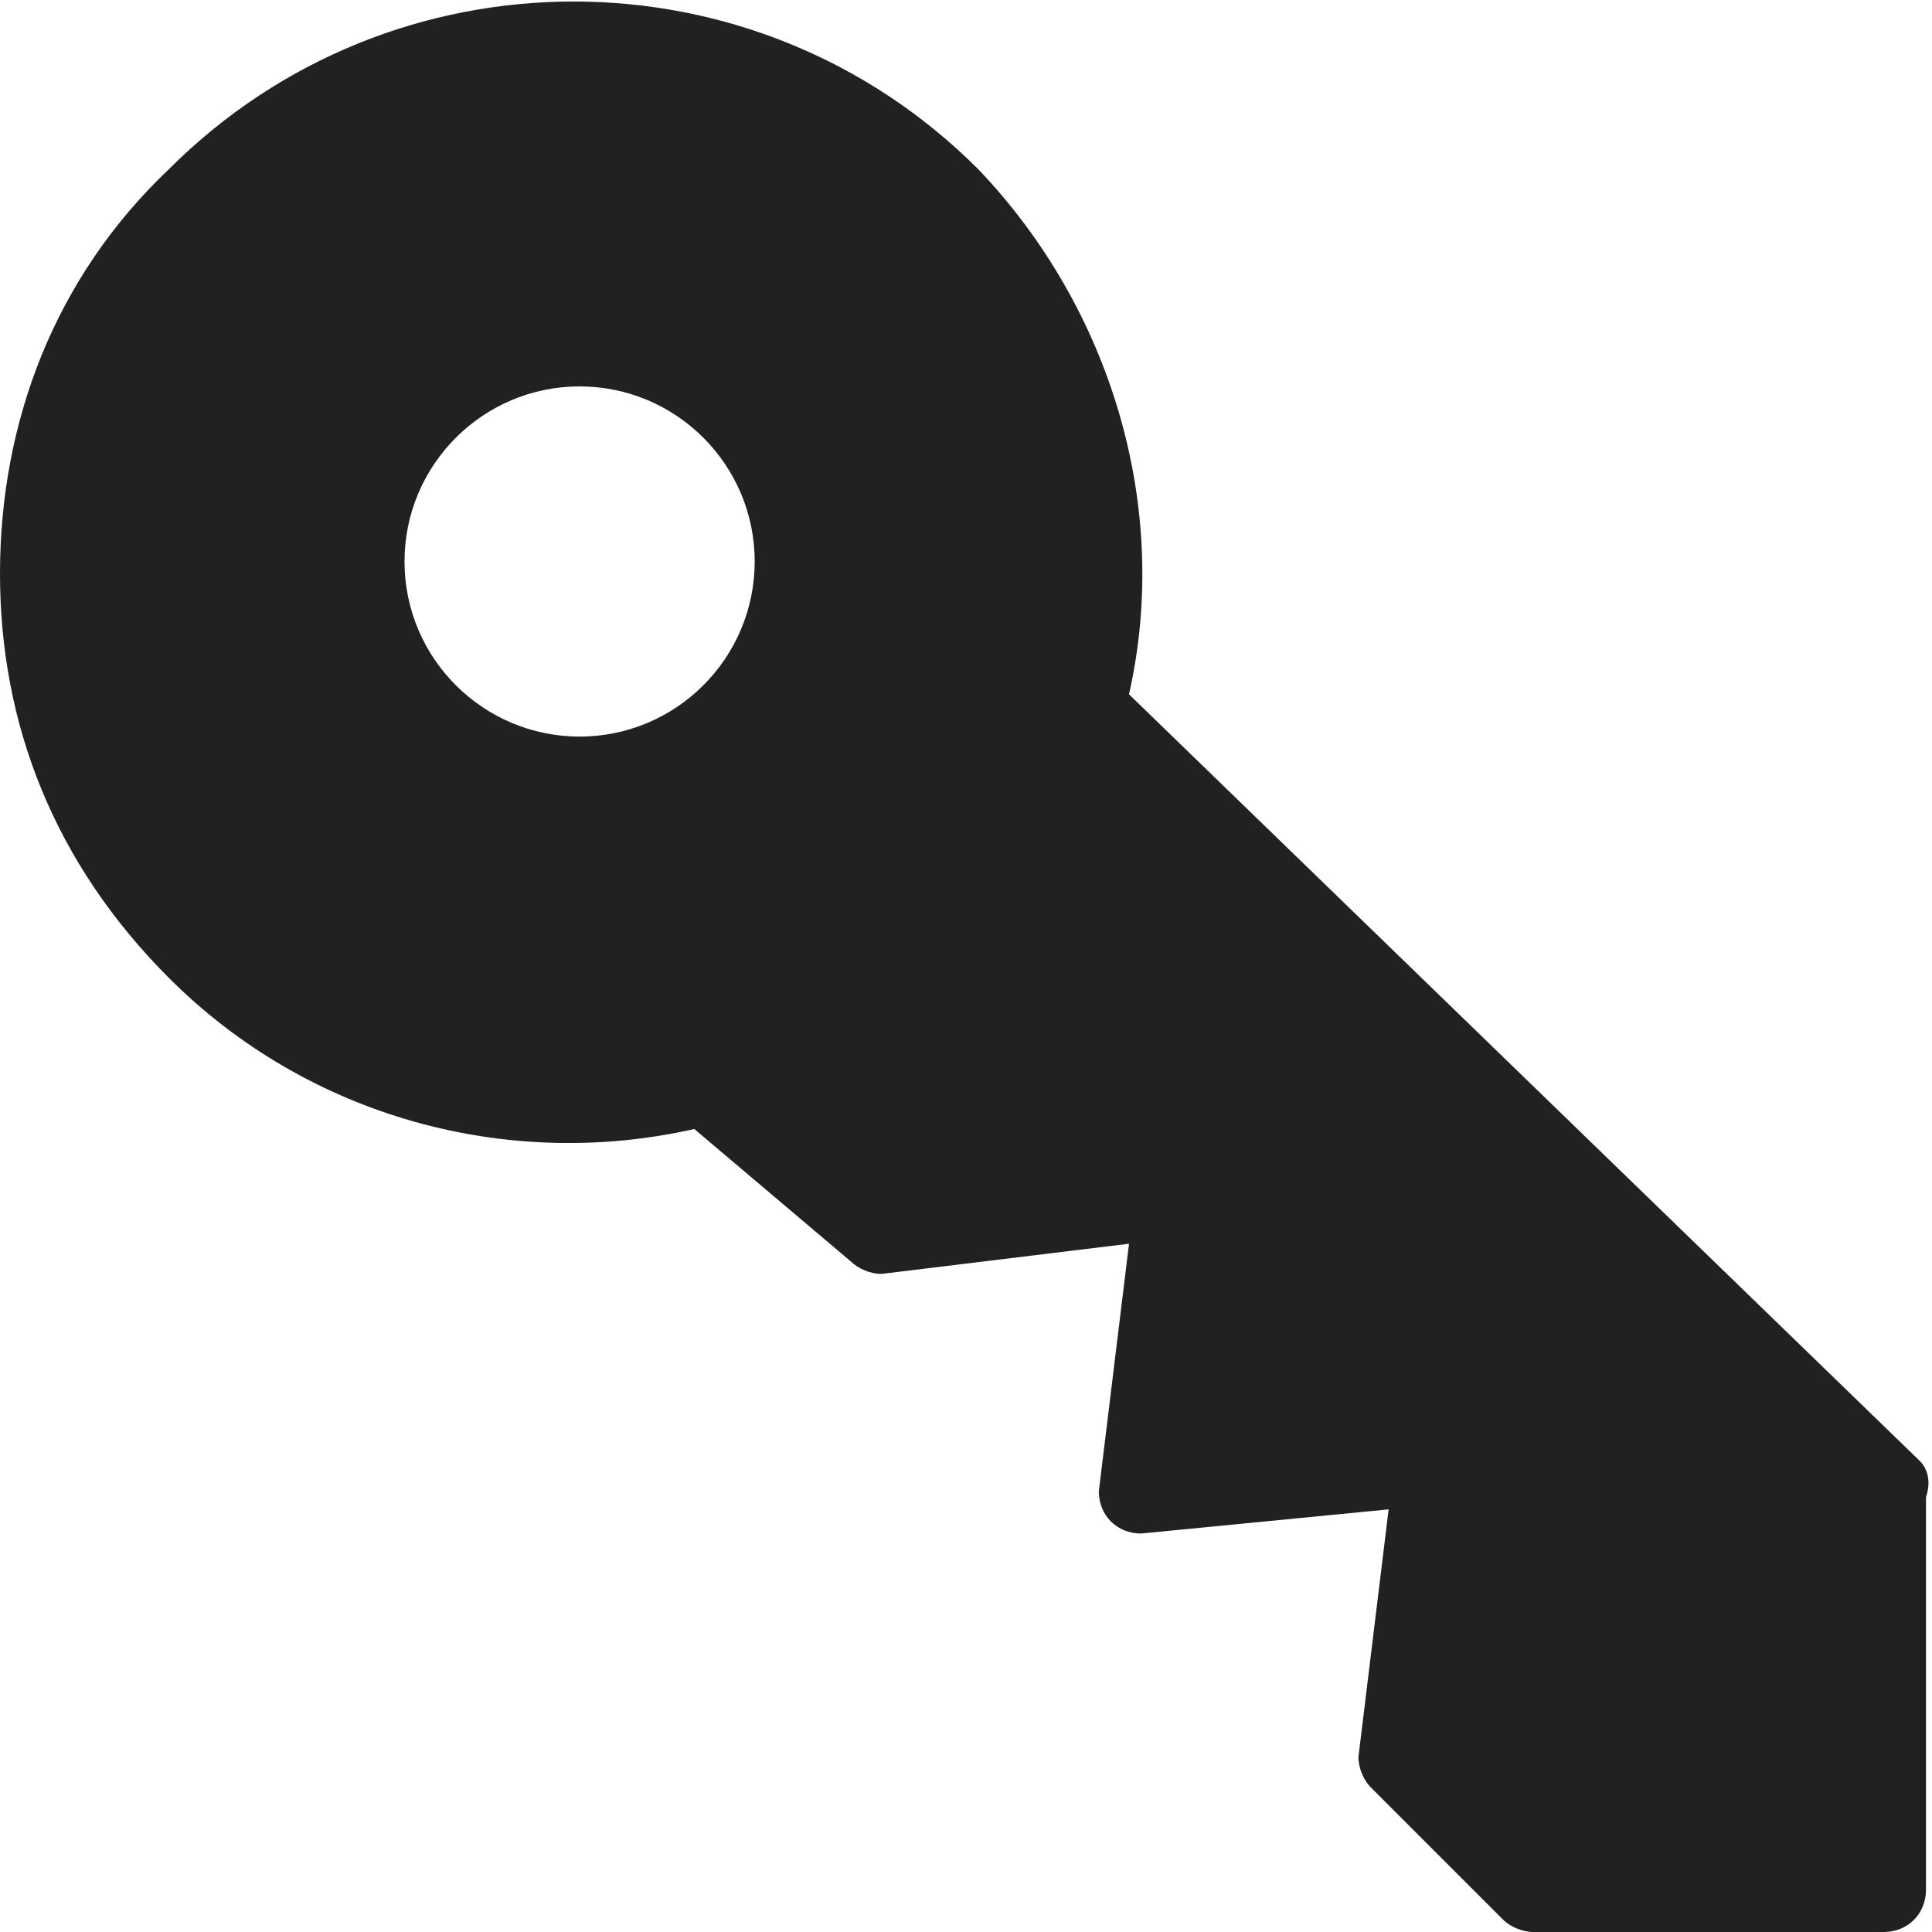 <svg xmlns="http://www.w3.org/2000/svg" width="32" height="32" viewBox="0 0 32 32"><title>key</title><g fill="#212121" class="nc-icon-wrapper"><g fill="#212121"><path transform="scale(1,-1) translate(0,-32)" d="M 31.8 7.8 L 18.7 20.5 C 19.4 23.6 18.4 26.9 16.2 29.2 C 12.5 32.9 6.5 32.9 2.8 29.2 C 0.9 27.4 0 25 0 22.5 S 0.9 17.7 2.8 15.8 C 5.1 13.5 8.4 12.6 11.5 13.3 L 14.1 11.1 C 14.2 11 14.4 10.9 14.6 10.9 L 18.7 11.4 L 18.2 7.3 C 18.2 6.9 18.5 6.6 18.9 6.6 L 23 7 L 22.5 2.9 C 22.5 2.7 22.6 2.5 22.7 2.4 L 24.9 0.2 C 25 0.1 25.2 0 25.4 0 H 31.2 C 31.6 0 31.9 0.3 31.9 0.7 V 7.2 C 32 7.5 31.9 7.7 31.8 7.8 z M 9.6 19.8 C 8 19.8 6.7 21.1 6.7 22.7 C 6.7 24.3 8 25.6 9.6 25.6 C 11.2 25.6 12.5 24.3 12.5 22.7 C 12.5 21.1 11.2 19.8 9.6 19.8 z"></path></g></g></svg>